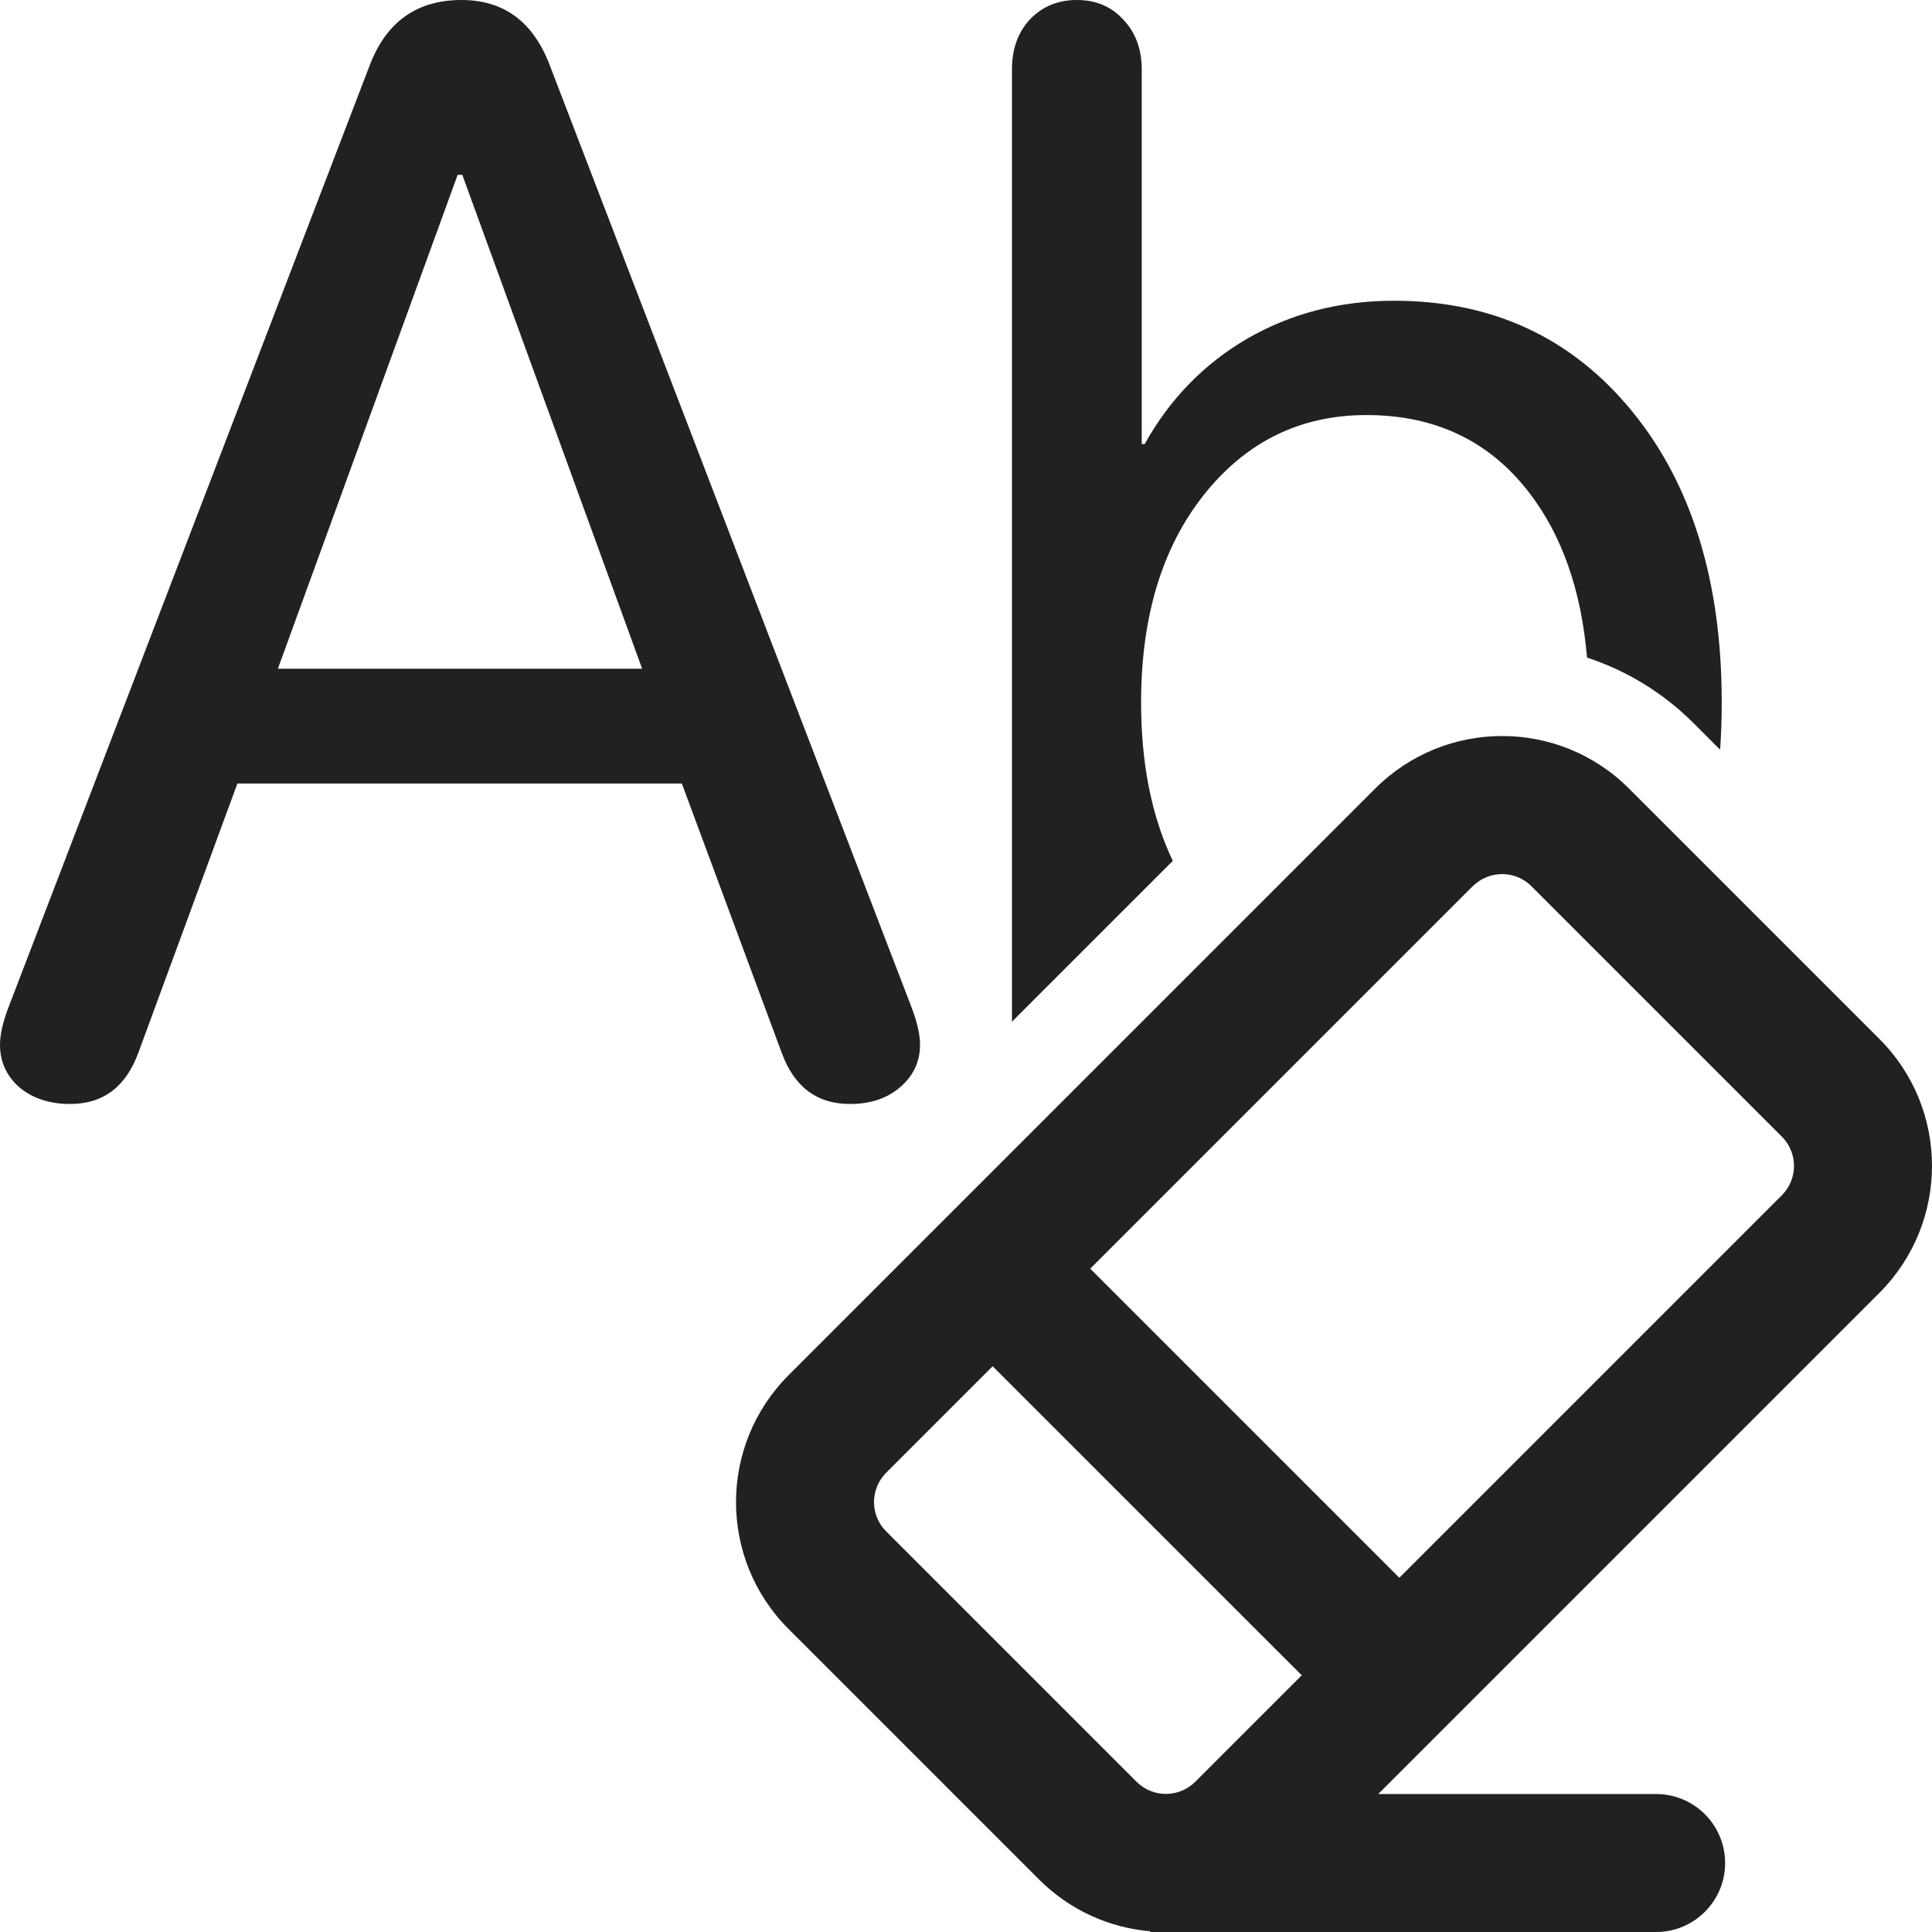 <?xml version="1.0" encoding="UTF-8" standalone="no"?>
<svg
   width="24px"
   height="24px"
   viewBox="0 0 24 24"
   fill="none"
   version="1.1"
   id="svg217"
   sodipodi:docname="todoItem__clearBtn.svg"
   inkscape:version="1.2.1 (9c6d41e410, 2022-07-14)"
   xmlns:inkscape="http://www.inkscape.org/namespaces/inkscape"
   xmlns:sodipodi="http://sodipodi.sourceforge.net/DTD/sodipodi-0.dtd"
   xmlns="http://www.w3.org/2000/svg"
   xmlns:svg="http://www.w3.org/2000/svg">
  <defs
     id="defs221" />
  <sodipodi:namedview
     id="namedview219"
     pagecolor="#ffffff"
     bordercolor="#000000"
     borderopacity="0.25"
     inkscape:showpageshadow="2"
     inkscape:pageopacity="0.0"
     inkscape:pagecheckerboard="0"
     inkscape:deskcolor="#d1d1d1"
     showgrid="false"
     inkscape:zoom="33.916667"
     inkscape:cx="12"
     inkscape:cy="12"
     inkscape:window-width="1920"
     inkscape:window-height="1017"
     inkscape:window-x="-8"
     inkscape:window-y="-8"
     inkscape:window-maximized="1"
     inkscape:current-layer="svg217" />
  <path
     d="m 0.242,13.509 c 0.168,0.137 0.377,0.205 0.628,0.205 0.413,0 0.696,-0.214 0.851,-0.643 L 2.949,9.733 h 5.521 l 1.238,3.338 c 0.155,0.429 0.438,0.643 0.851,0.643 0.251,0 0.458,-0.068 0.619,-0.205 0.168,-0.143 0.251,-0.32 0.251,-0.531 0,-0.124 -0.035,-0.28 -0.106,-0.466 L 6.826,0.802 C 6.62,0.267 6.256,0 5.733,0 5.179,0 4.799,0.27 4.593,0.811 L 0.106,12.512 C 0.035,12.698 0,12.853 0,12.978 c 0,0.211 0.081,0.388 0.242,0.531 z M 7.977,8.307 H 3.452 l 2.233,-6.135 h 0.058 z"
     fill="#212121"
     id="path211"
     style="stroke-width:1.143" />
  <path
     d="m 12.571,12.692 1.998,-1.998 c -0.263,-0.551 -0.394,-1.207 -0.394,-1.968 0,-1.063 0.26,-1.923 0.779,-2.578 0.525,-0.661 1.199,-0.992 2.021,-0.992 0.853,0 1.527,0.321 2.021,0.964 0.408,0.53 0.647,1.213 0.719,2.049 0.485,0.159 0.941,0.432 1.327,0.818 l 0.326,0.326 c 0.013,-0.19 0.02,-0.386 0.02,-0.588 0,-1.508 -0.374,-2.717 -1.122,-3.626 -0.748,-0.909 -1.731,-1.363 -2.949,-1.363 -0.674,0 -1.283,0.158 -1.827,0.473 -0.538,0.315 -0.961,0.751 -1.27,1.307 h -0.037 V 0.862 c 0,-0.253 -0.077,-0.461 -0.232,-0.621 C 13.804,0.08 13.613,0 13.378,0 13.143,0 12.948,0.08 12.794,0.241 12.645,0.402 12.571,0.609 12.571,0.862 Z"
     fill="#212121"
     id="path213"
     style="stroke-width:1.143" />
  <path
     d="m 17.121,22.286 h 3.452 c 0.473,0 0.857,0.384 0.857,0.857 C 21.43,23.616 21.046,24 20.573,24 h -6.287 l 0.003,-0.009 C 13.785,23.948 13.293,23.733 12.908,23.348 L 9.795,20.235 C 8.925,19.365 8.926,17.953 9.797,17.082 L 17.082,9.797 c 0.871,-0.871 2.283,-0.872 3.153,-0.002 l 3.113,3.113 c 0.87,0.87 0.869,2.282 -0.002,3.153 z m 1.173,-11.277 -4.751,4.751 3.84,3.84 4.751,-4.751 c 0.203,-0.203 0.201,-0.529 0.002,-0.728 l -3.113,-3.113 c -0.199,-0.199 -0.525,-0.201 -0.729,0.002 z m -5.963,5.963 -1.322,1.322 c -0.203,0.203 -0.201,0.529 -0.002,0.728 l 3.113,3.113 c 0.199,0.199 0.525,0.201 0.729,-0.002 l 1.322,-1.322 z"
     fill="#212121"
     id="path215"
     style="stroke-width:1.143" />
</svg>
